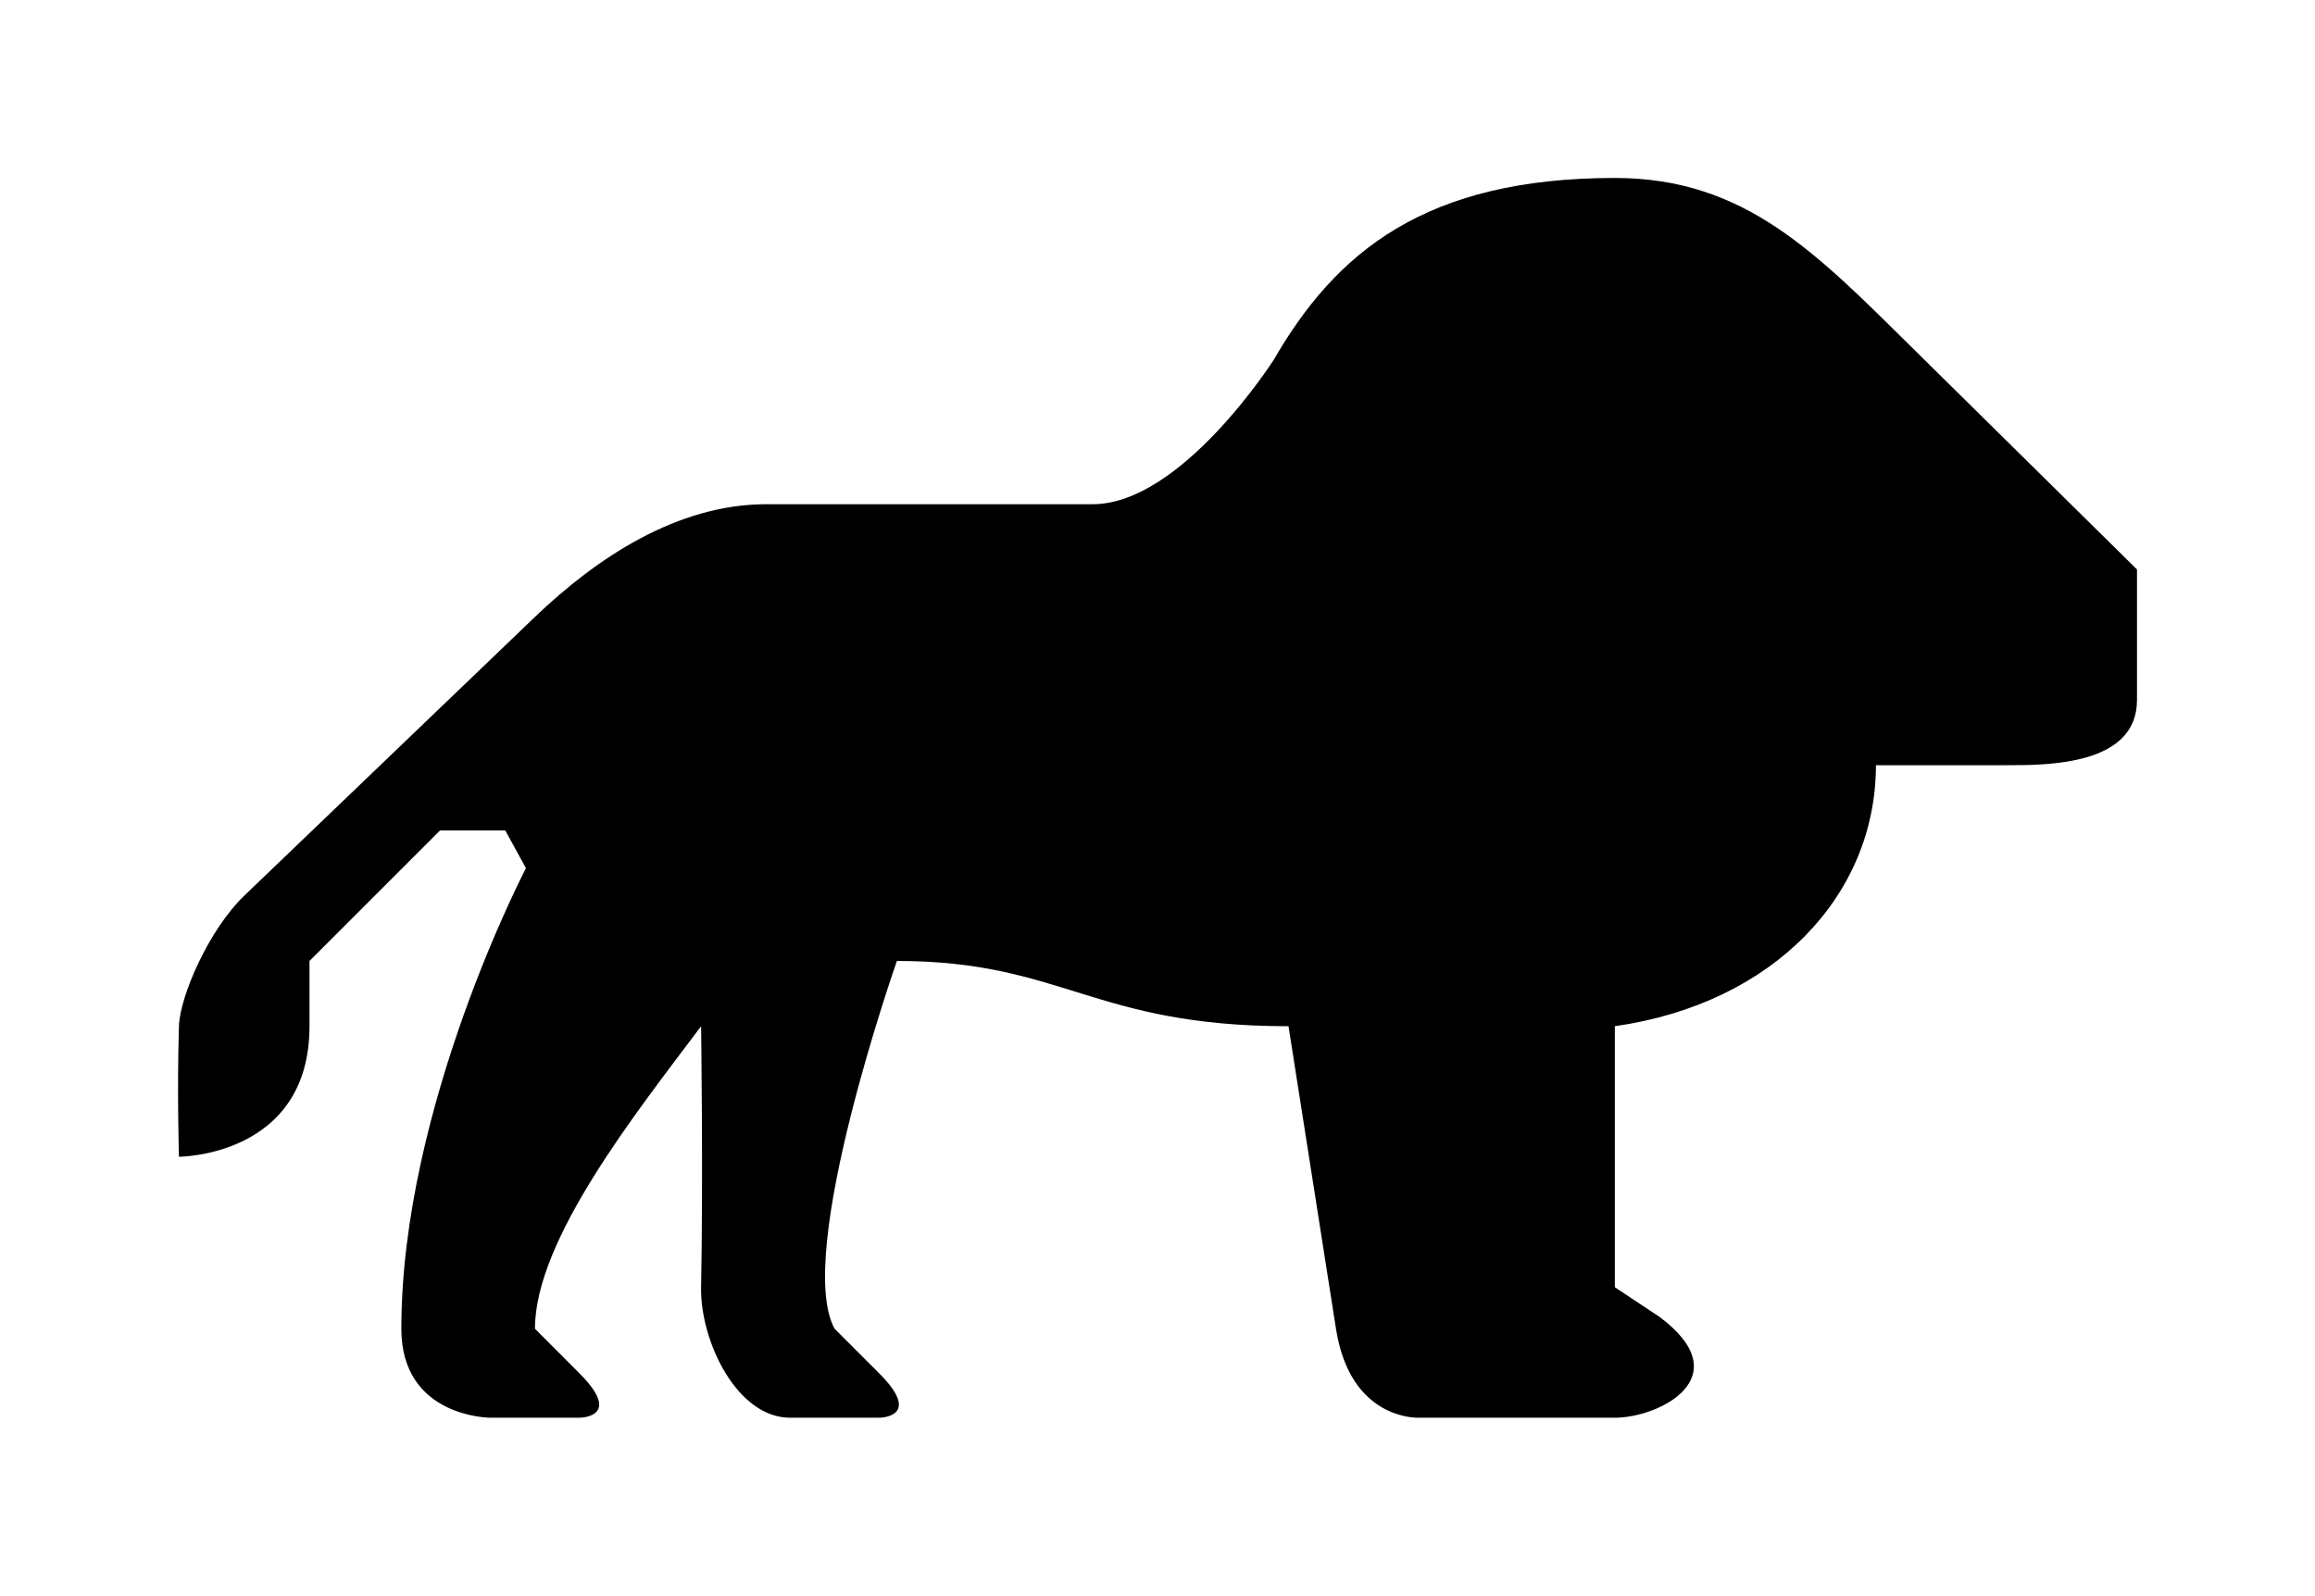 <svg xmlns="http://www.w3.org/2000/svg" width="19.508" height="13.45"><path d="M10.734 3.032S9.958 4.25 9.208 4.25h-2.75c-.75 0-1.428.45-1.95.95l-2.45 2.35c-.296.284-.542.845-.55 1.1-.017.55 0 1.1 0 1.1s1.1 0 1.1-1.1V8.1l1.1-1.1h.55l.174.318s-1.05 2.007-1.05 3.882c0 .75.75.75.75.75h.75s.376 0 0-.375l-.374-.375c0-.75.85-1.817 1.4-2.55 0 0 .018 1.274 0 2.2-.009.45.3 1.1.75 1.1h.75s.375 0 0-.375l-.375-.375c-.344-.626.525-3.1.525-3.1 1.399 0 1.65.55 3.3.55l.4 2.55c.122.781.7.75.7.75h1.65c.375 0 1.057-.343.375-.851l-.375-.249v-2.2c1.335-.19 2.2-1.1 2.2-2.2h1.1c.353 0 1.1 0 1.1-.55V4.8l-1.875-1.85c-.826-.815-1.425-1.45-2.525-1.45-1.599 0-2.35.626-2.874 1.532z"/></svg>
